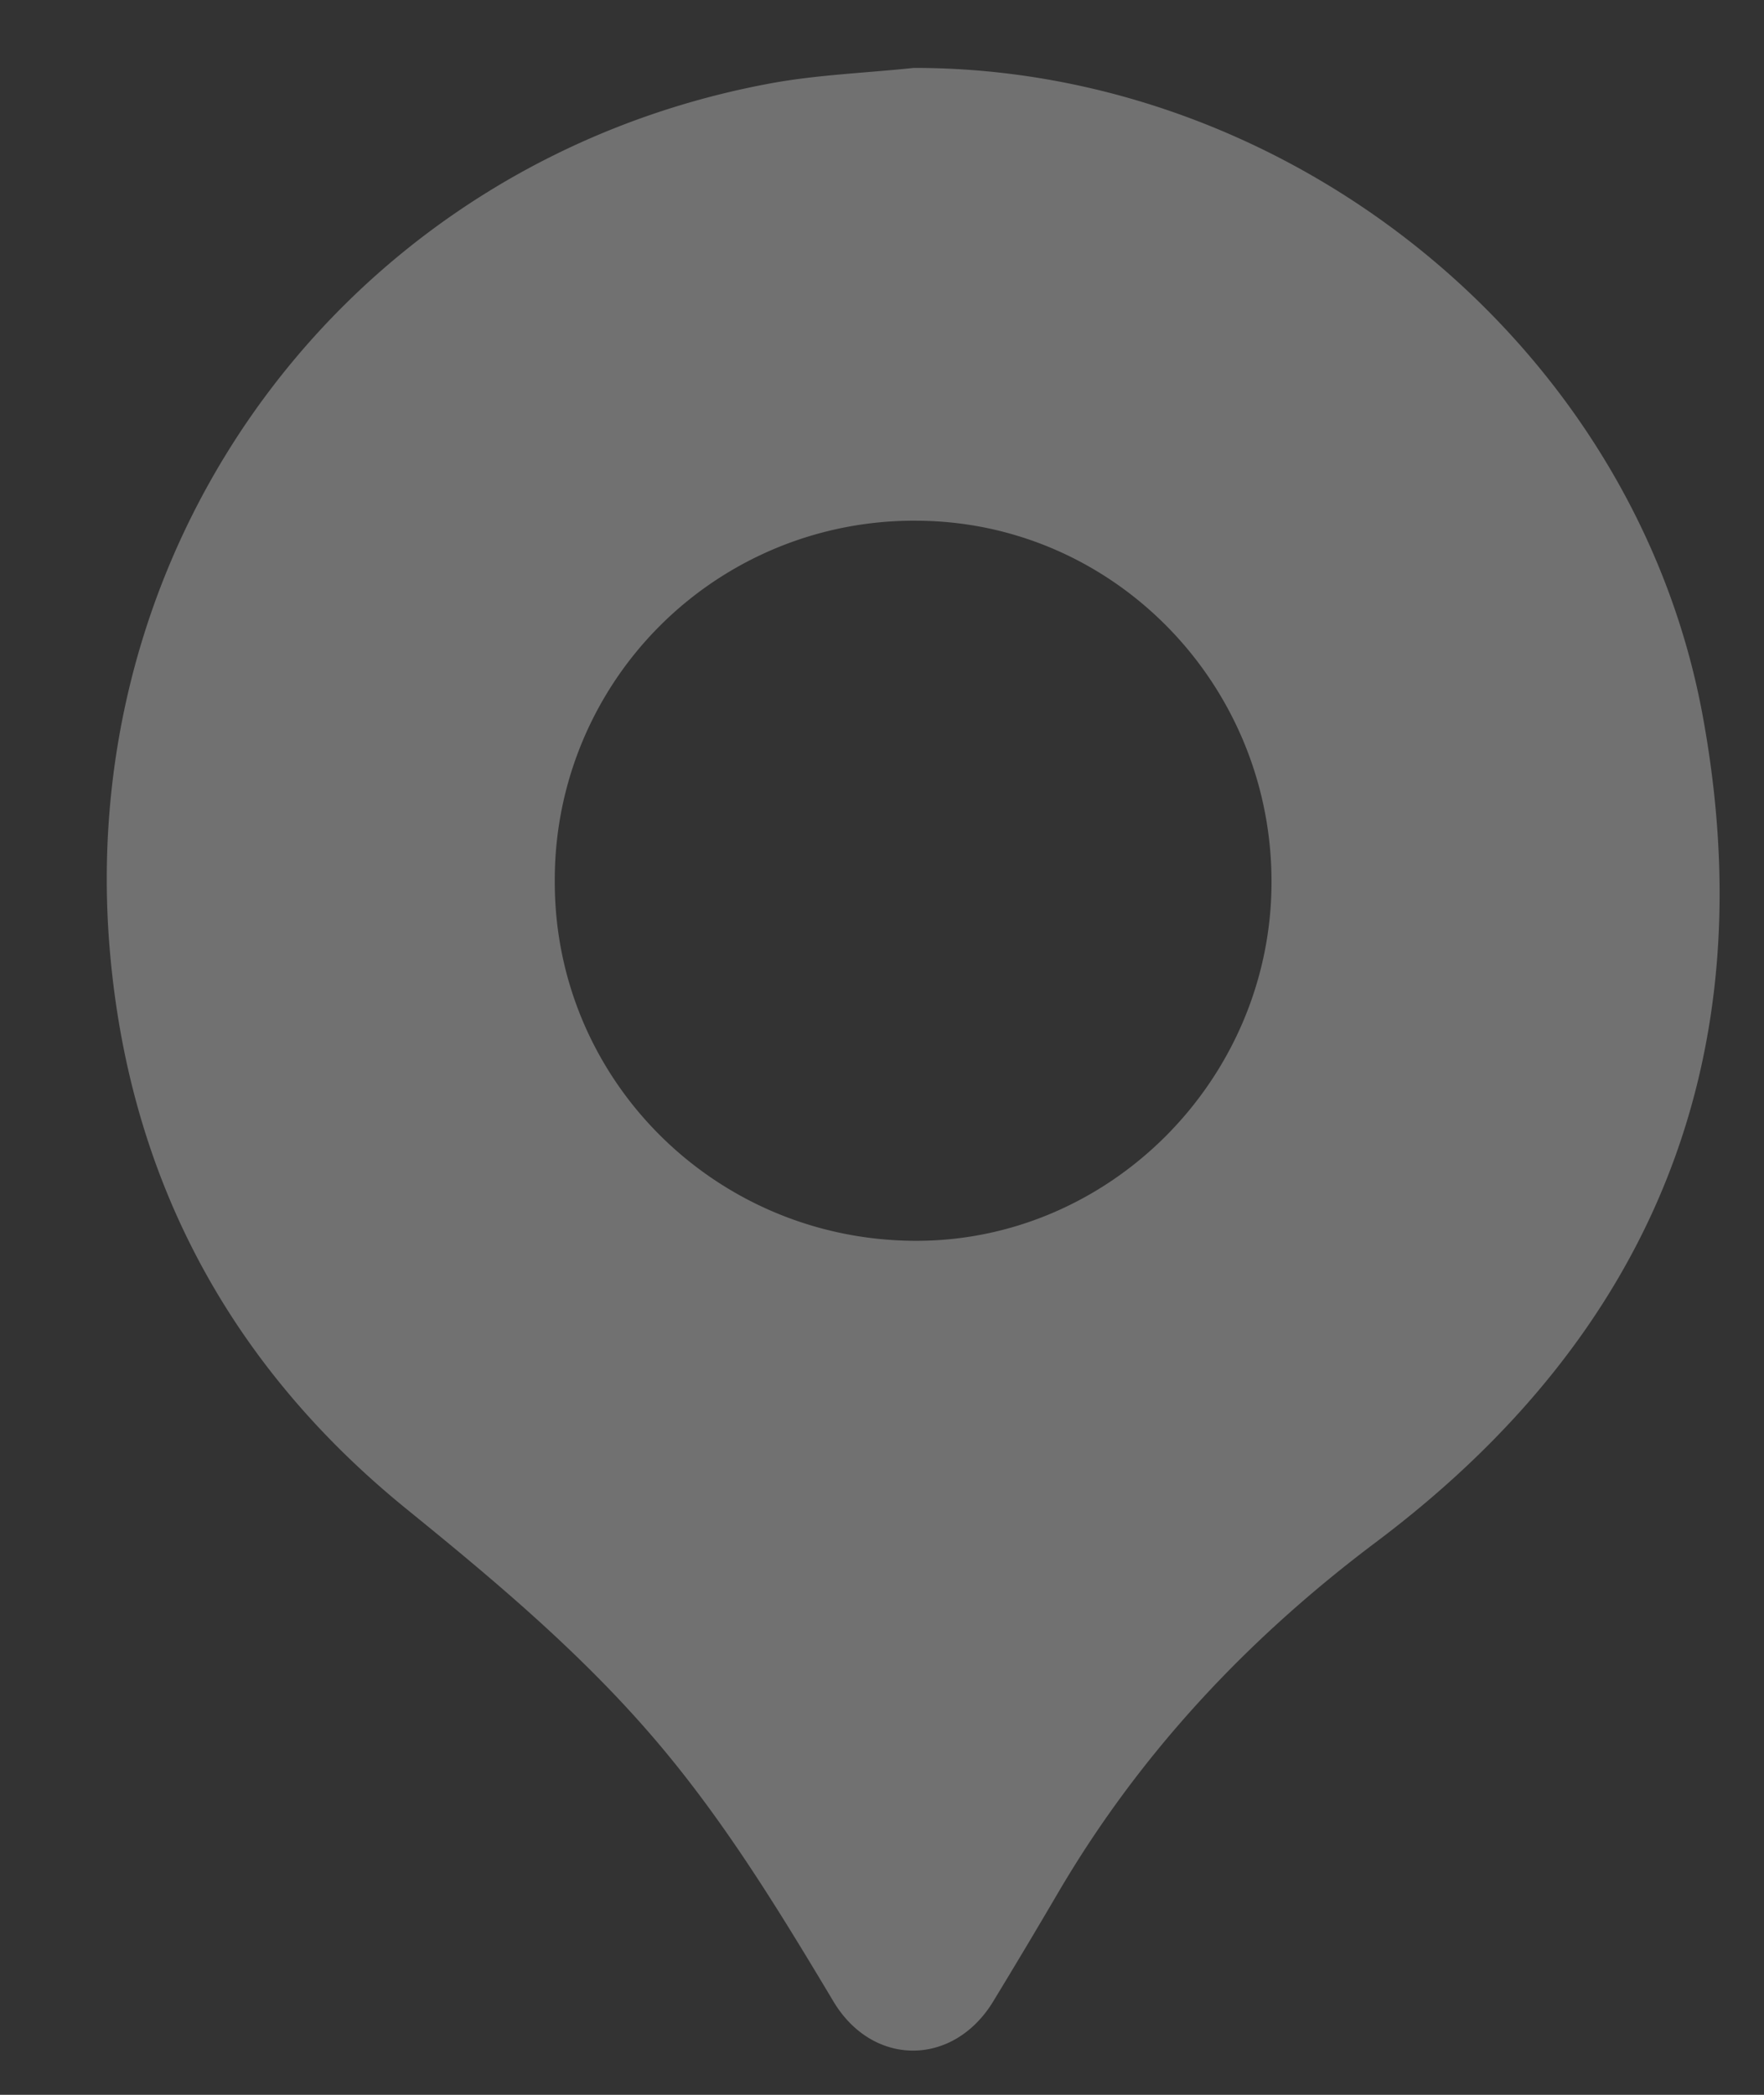 <svg xmlns="http://www.w3.org/2000/svg" width="16" height="19"><rect width="100%" height="100%" fill="#333333" stroke="none"/><path fill-rule="evenodd" fill-opacity=".302" fill="#FFF" d="M8.287.616c3.417-.005 6.541 2.515 7.158 5.881.567 3.094-.455 5.605-2.964 7.49-1.165.875-2.14 1.914-2.879 3.172a67.59 67.59 0 01-.597 1c-.362.587-1.089.588-1.445-.005-.494-.826-.993-1.645-1.621-2.379-.67-.784-1.452-1.439-2.249-2.086-1.61-1.306-2.522-3.01-2.695-5.082C.678 4.809 3.229 1.463 6.963.761c.435-.083.882-.098 1.324-.145zM5.032 7.988c-.007 1.792 1.44 3.248 3.247 3.266 1.769.018 3.244-1.449 3.254-3.238.01-1.809-1.435-3.287-3.218-3.293a3.255 3.255 0 00-3.283 3.265z"/></svg>